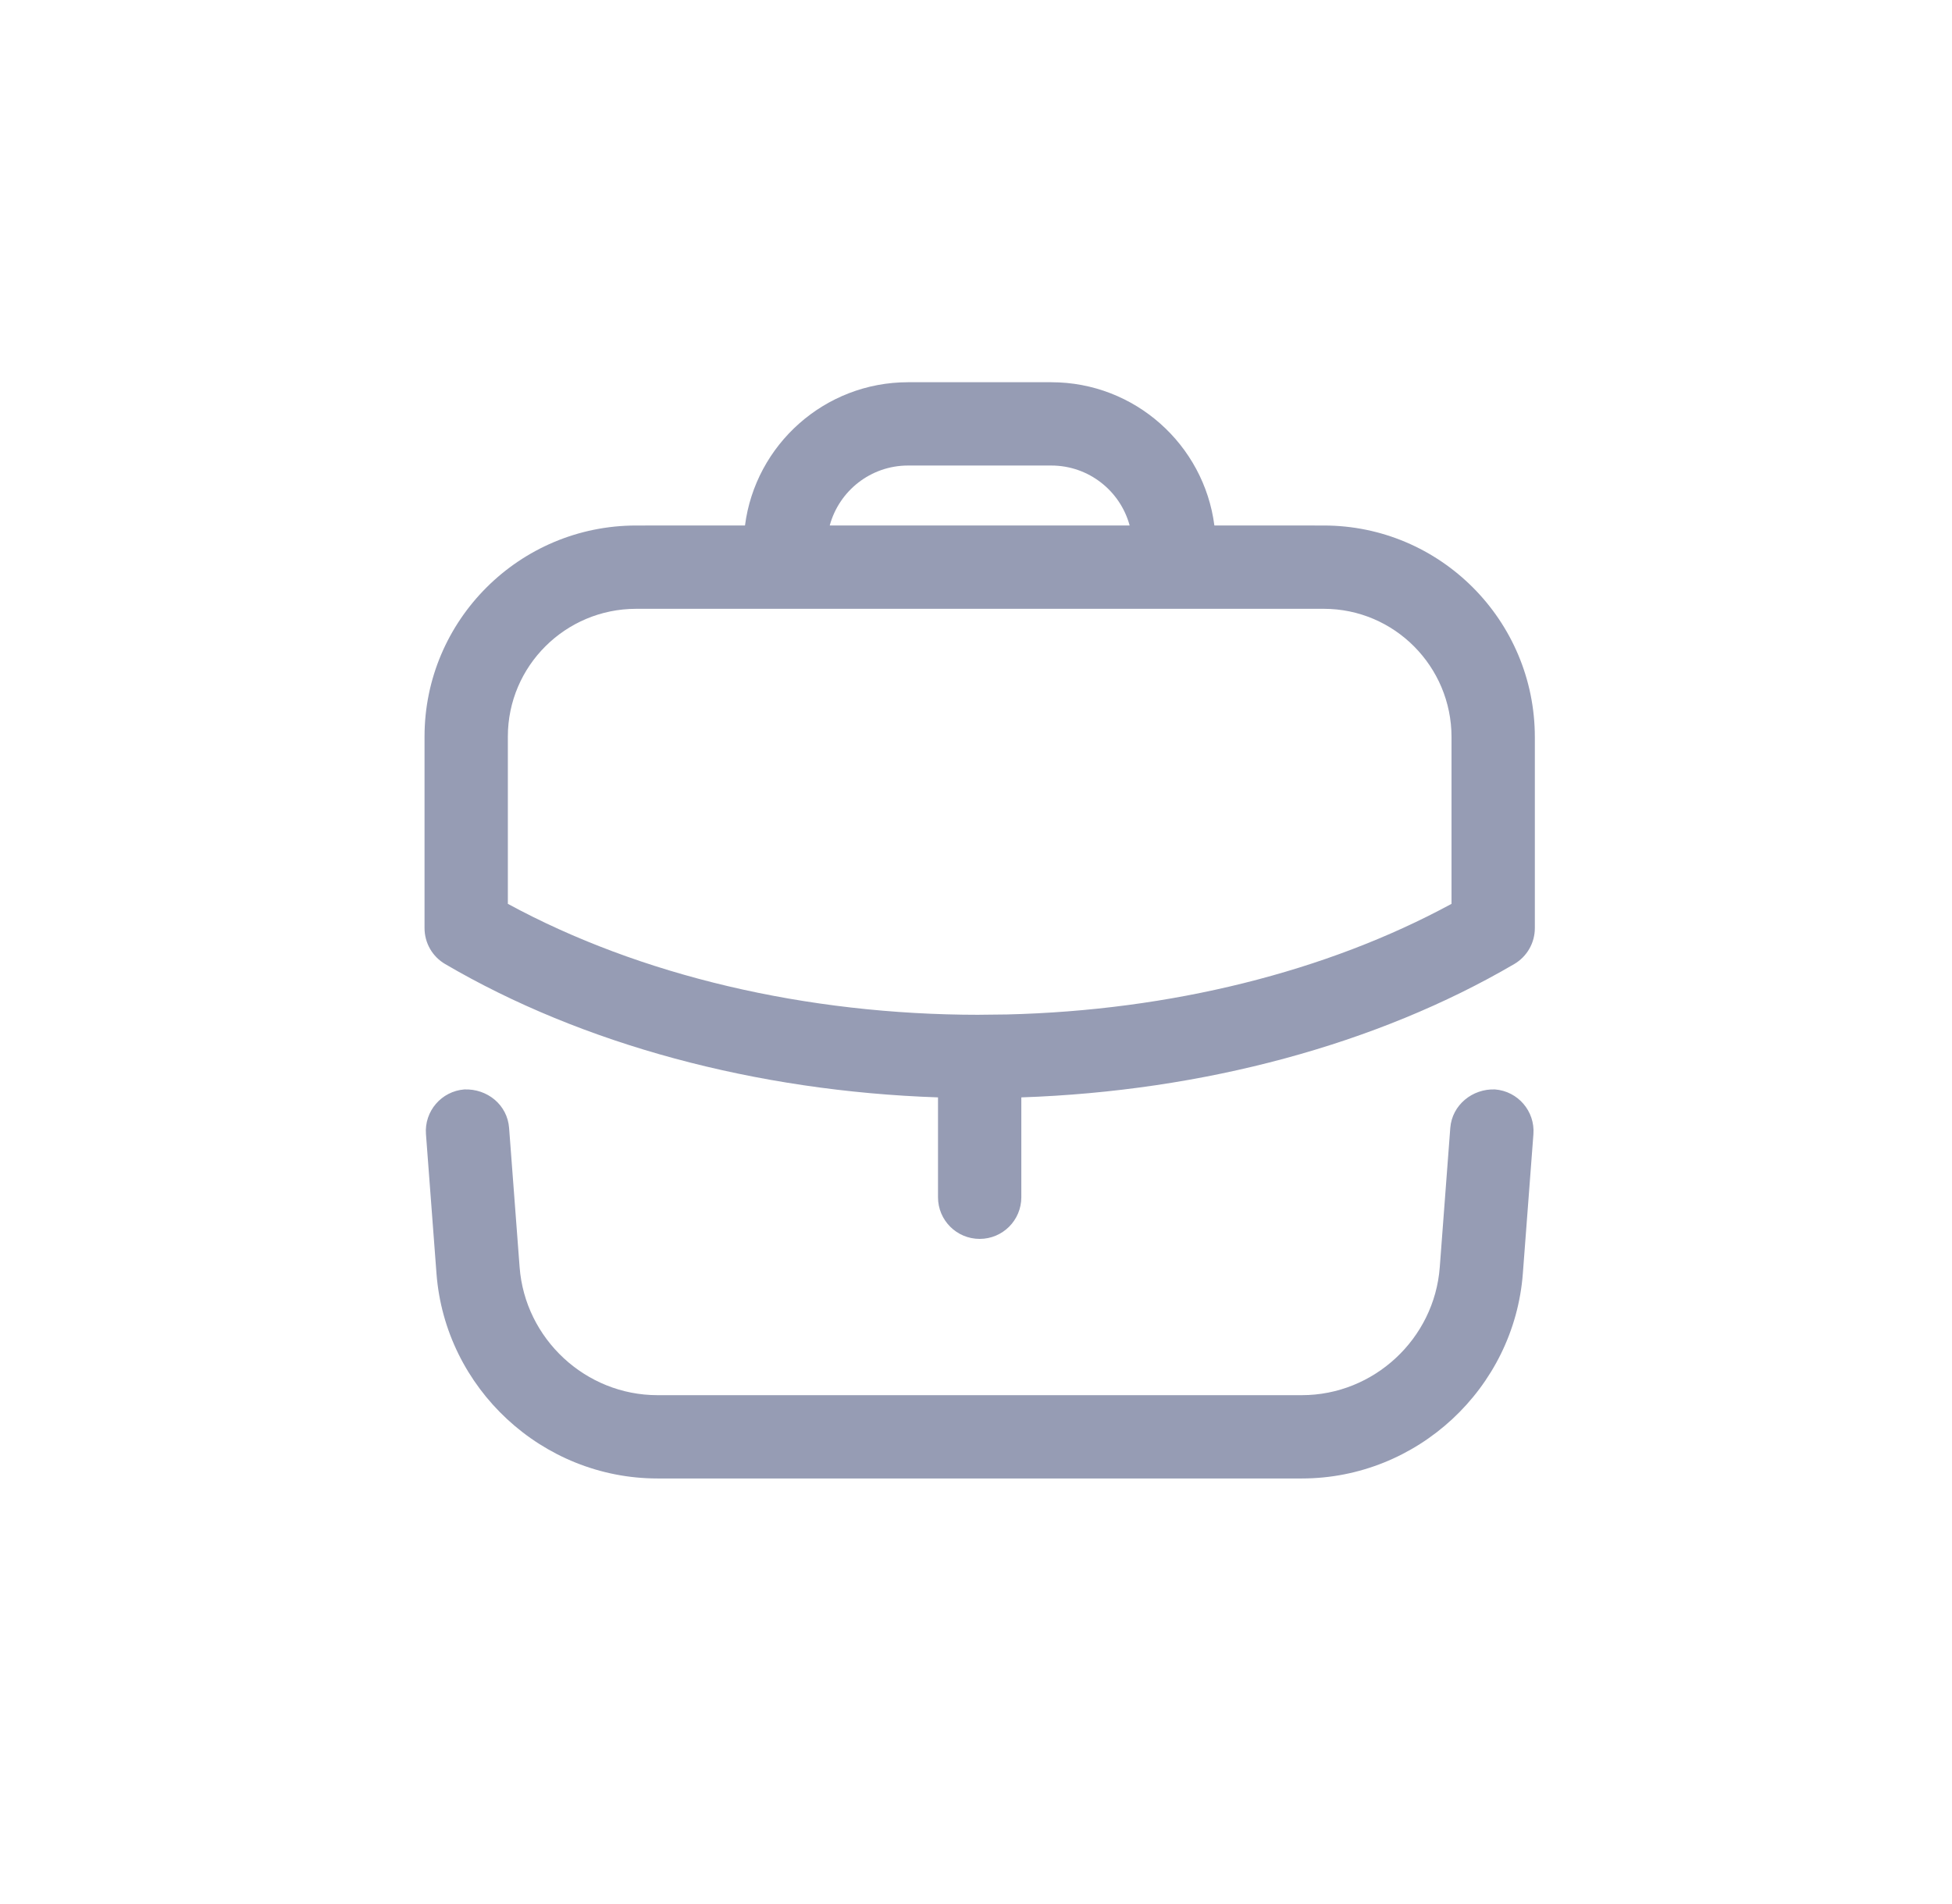<svg width="41" height="40" viewBox="0 0 41 40" fill="none" xmlns="http://www.w3.org/2000/svg">
<path fill-rule="evenodd" clip-rule="evenodd" d="M31.401 22.887C31.883 22.924 32.244 23.345 32.208 23.827L31.986 26.754C31.803 29.169 29.765 31.06 27.344 31.06H13.81C11.39 31.06 9.351 29.169 9.168 26.754L8.947 23.827C8.91 23.345 9.272 22.924 9.754 22.887C10.238 22.87 10.656 23.212 10.693 23.695L10.914 26.621C11.028 28.128 12.3 29.31 13.81 29.31H27.344C28.855 29.31 30.128 28.128 30.241 26.621L30.462 23.695C30.5 23.212 30.928 22.869 31.401 22.887ZM22.082 8.03C23.836 8.03 25.288 9.344 25.507 11.039L27.805 11.04C30.25 11.04 32.238 13.034 32.238 15.486V19.498C32.238 19.809 32.073 20.096 31.805 20.253C28.926 21.939 25.278 22.923 21.452 23.054L21.452 25.152C21.452 25.636 21.06 26.027 20.577 26.027C20.094 26.027 19.702 25.636 19.702 25.152L19.702 23.054C15.88 22.924 12.231 21.941 9.35 20.253C9.081 20.096 8.917 19.809 8.917 19.498V15.474C8.917 13.029 10.911 11.04 13.362 11.04L15.648 11.039C15.866 9.344 17.319 8.03 19.072 8.03H22.082ZM27.805 12.79H13.362C11.875 12.79 10.667 13.994 10.667 15.474V18.988C13.436 20.493 16.927 21.318 20.561 21.319L20.577 21.318L20.59 21.318L21.146 21.312C24.583 21.23 27.861 20.415 30.488 18.988V15.486C30.488 13.998 29.285 12.79 27.805 12.79ZM22.082 9.78H19.072C18.287 9.78 17.624 10.314 17.428 11.039H23.727C23.531 10.314 22.868 9.78 22.082 9.78Z" fill="#969CB4"/>
</svg>
